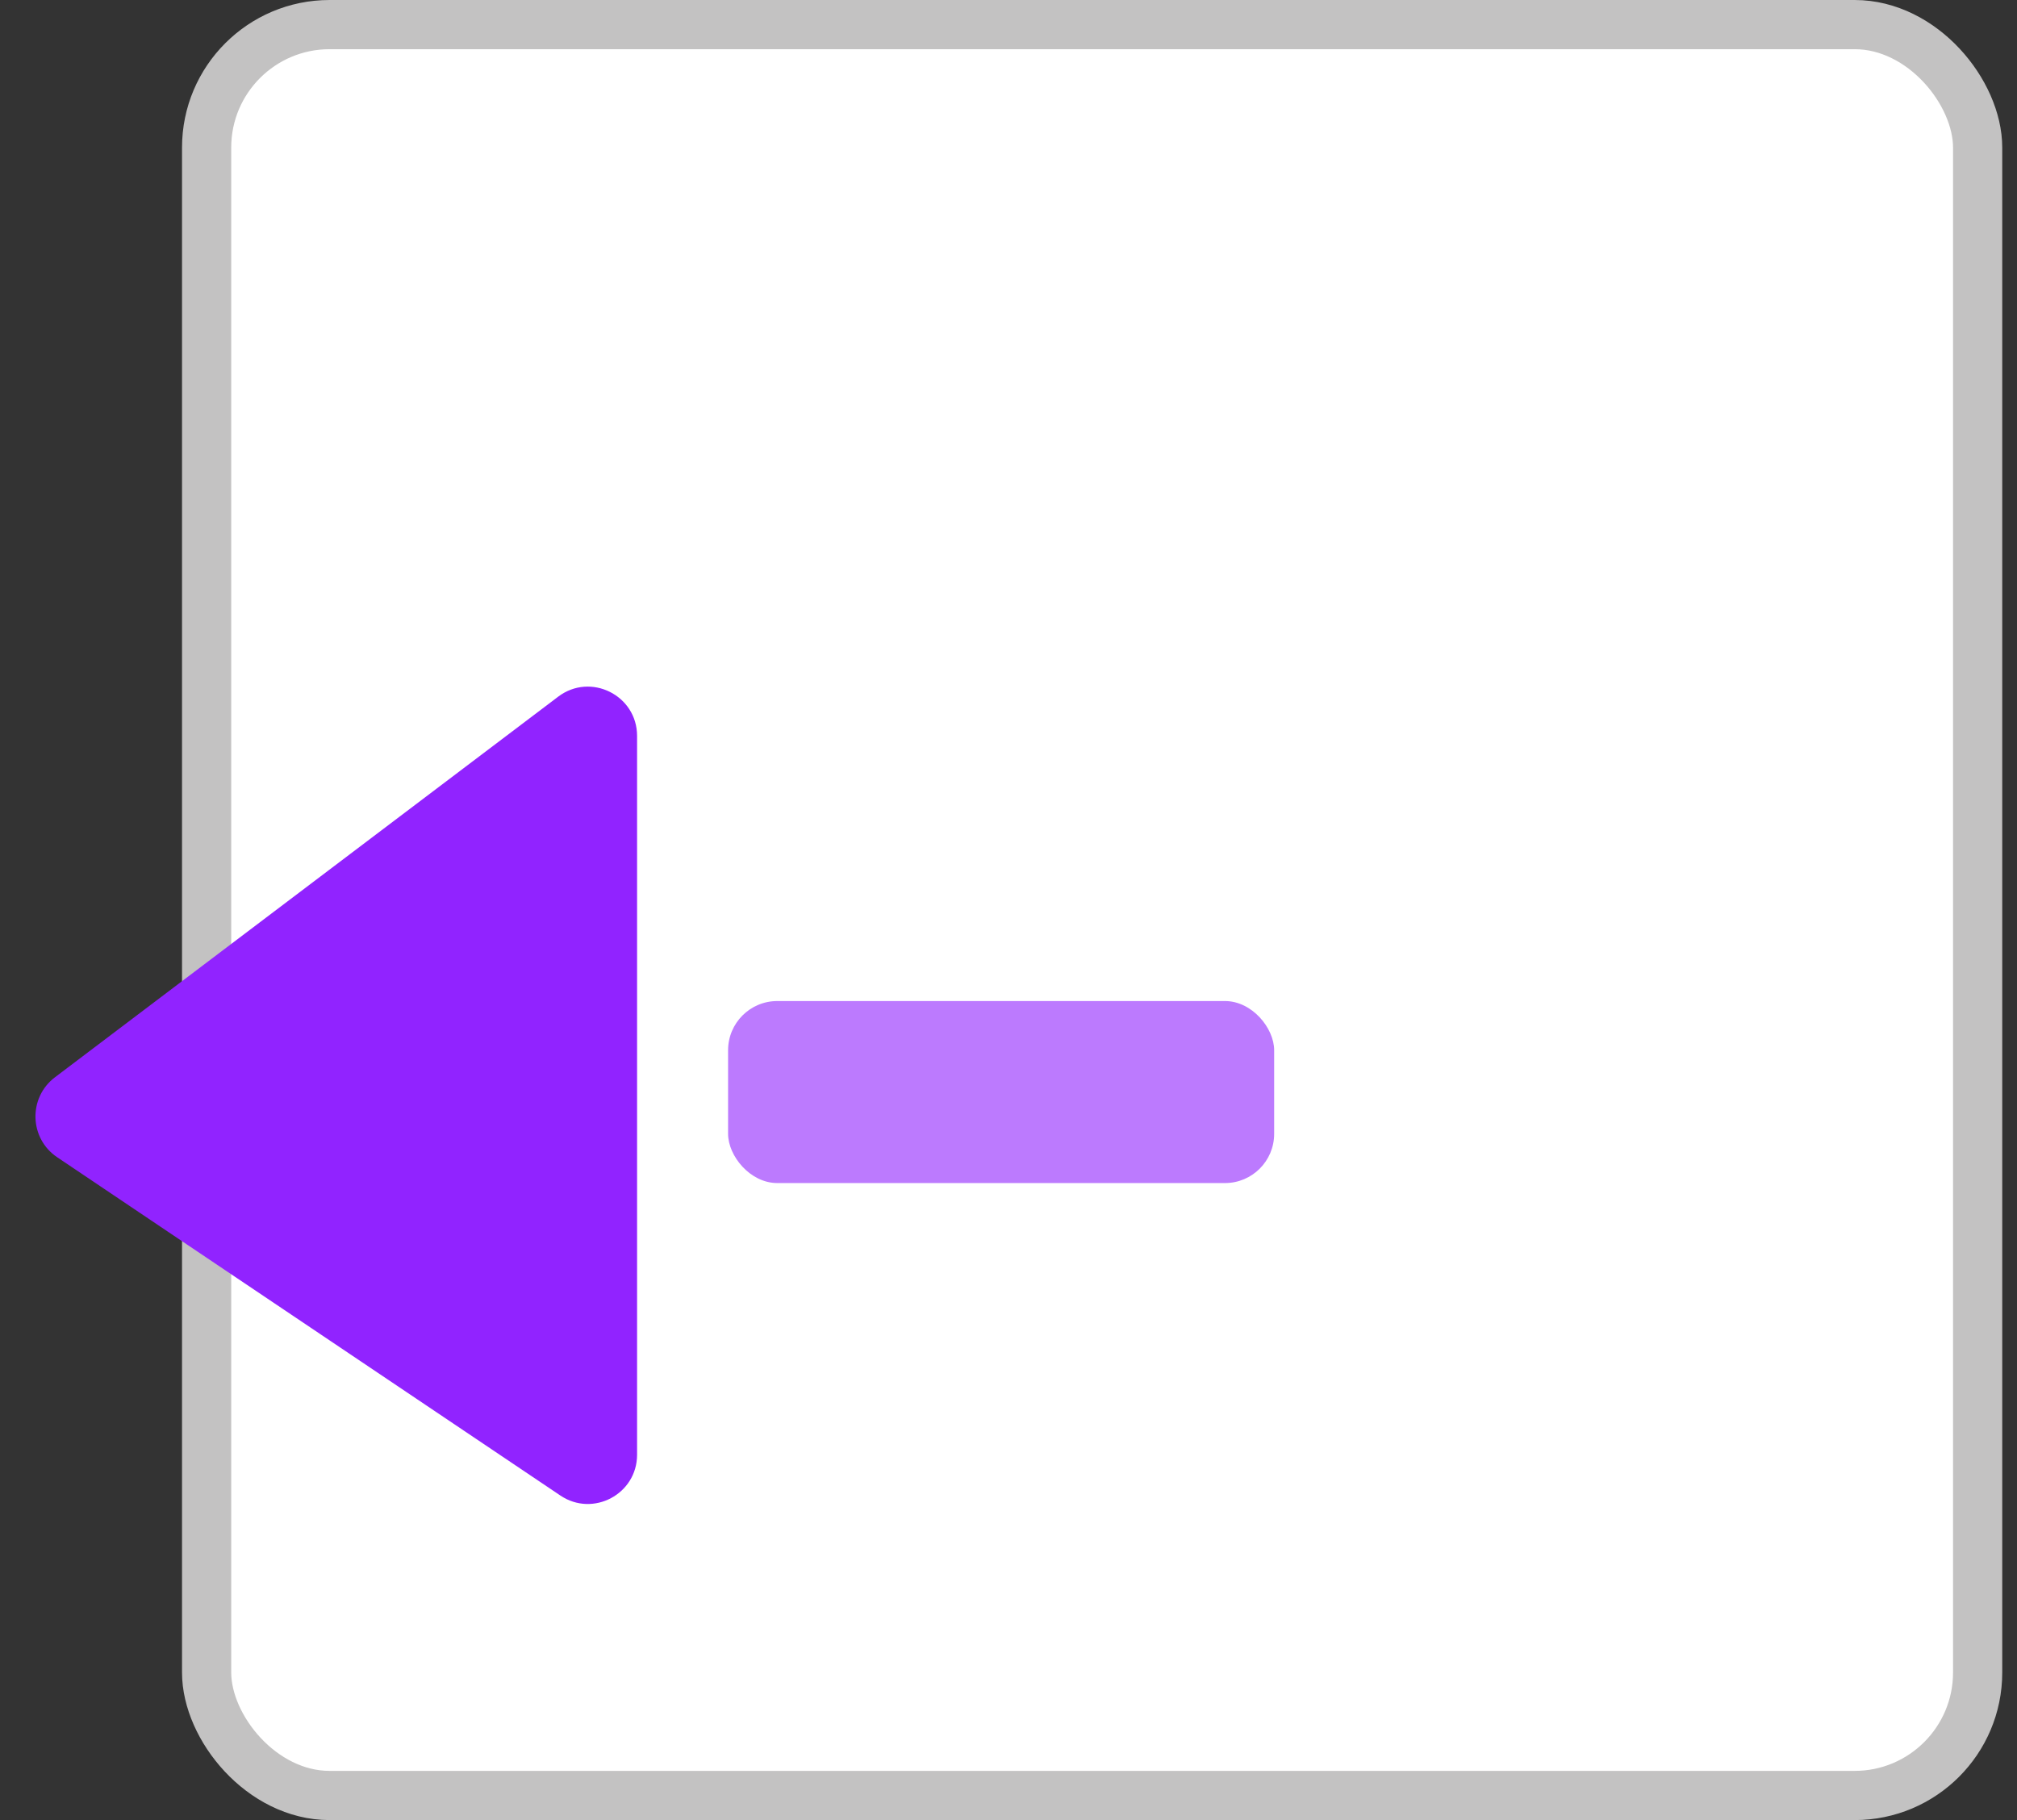 <svg width="41" height="37" viewBox="0 0 41 37" fill="none" xmlns="http://www.w3.org/2000/svg">
<rect x="0" y="0" width="41" height="37" fill="#333333" stroke="none"/>
<rect x="4.2" y="0.5" width="36" height="36" rx="2.5" fill="white" stroke="#C3C2C2"/>
<path d="M11.347 14.162L1.118 21.899C0.57 22.313 0.593 23.143 1.163 23.526L11.392 30.403C12.056 30.849 12.95 30.373 12.95 29.573V14.96C12.95 14.134 12.005 13.664 11.347 14.162Z" fill="#9123FF"/>
<rect x="14.8" y="20.35" width="11.1" height="3.7" rx="1" fill="#BC7AFE"/>
</svg>
